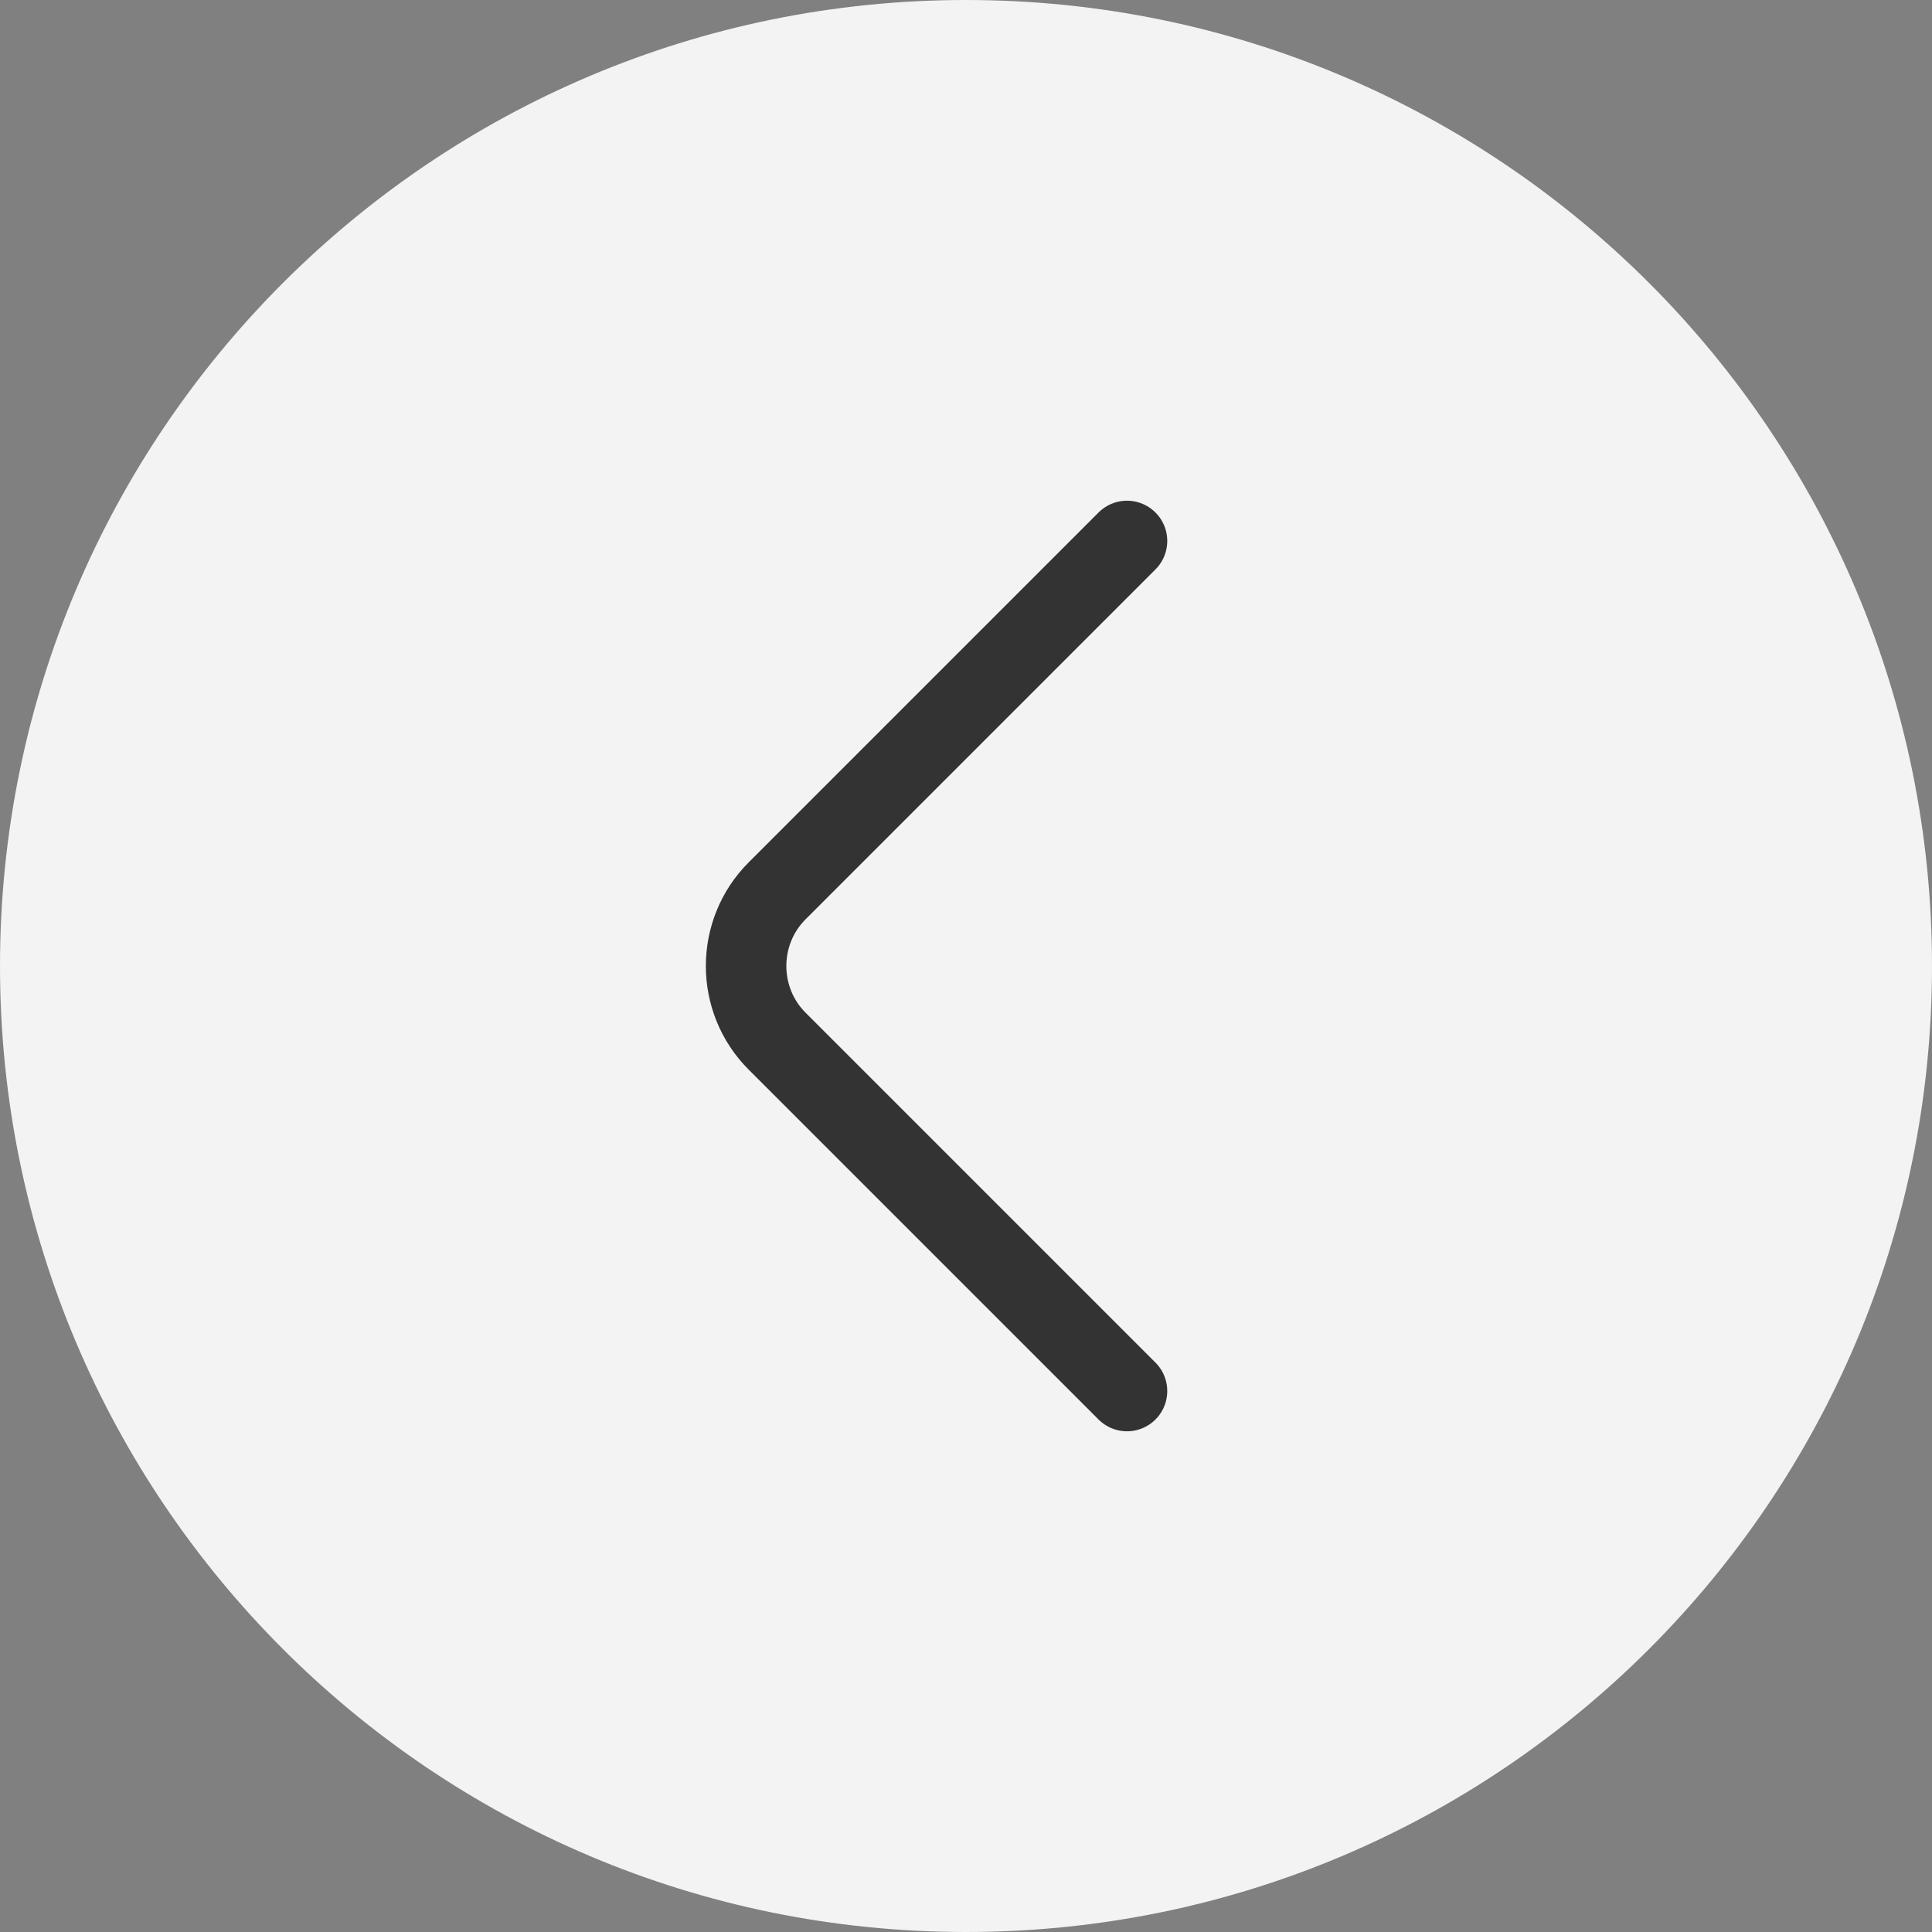 <svg xmlns="http://www.w3.org/2000/svg" width="36" height="36" viewBox="0 0 36 36" fill="none">
    <rect x="0" y="0" width="36" height="36" fill="#808080" stroke="none"/>
    <path d="M0 18C0 8.059 8.059 0 18 0C27.941 0 36 8.059 36 18C36 27.941 27.941 36 18 36C8.059 36 0 27.941 0 18Z" fill="white" fill-opacity="0.9"/>
    <path d="M21 25.92L14.48 19.4C13.71 18.63 13.71 17.37 14.48 16.6L21 10.08" stroke="#333333" stroke-width="1.5" stroke-miterlimit="10" stroke-linecap="round" stroke-linejoin="round"/>
</svg>